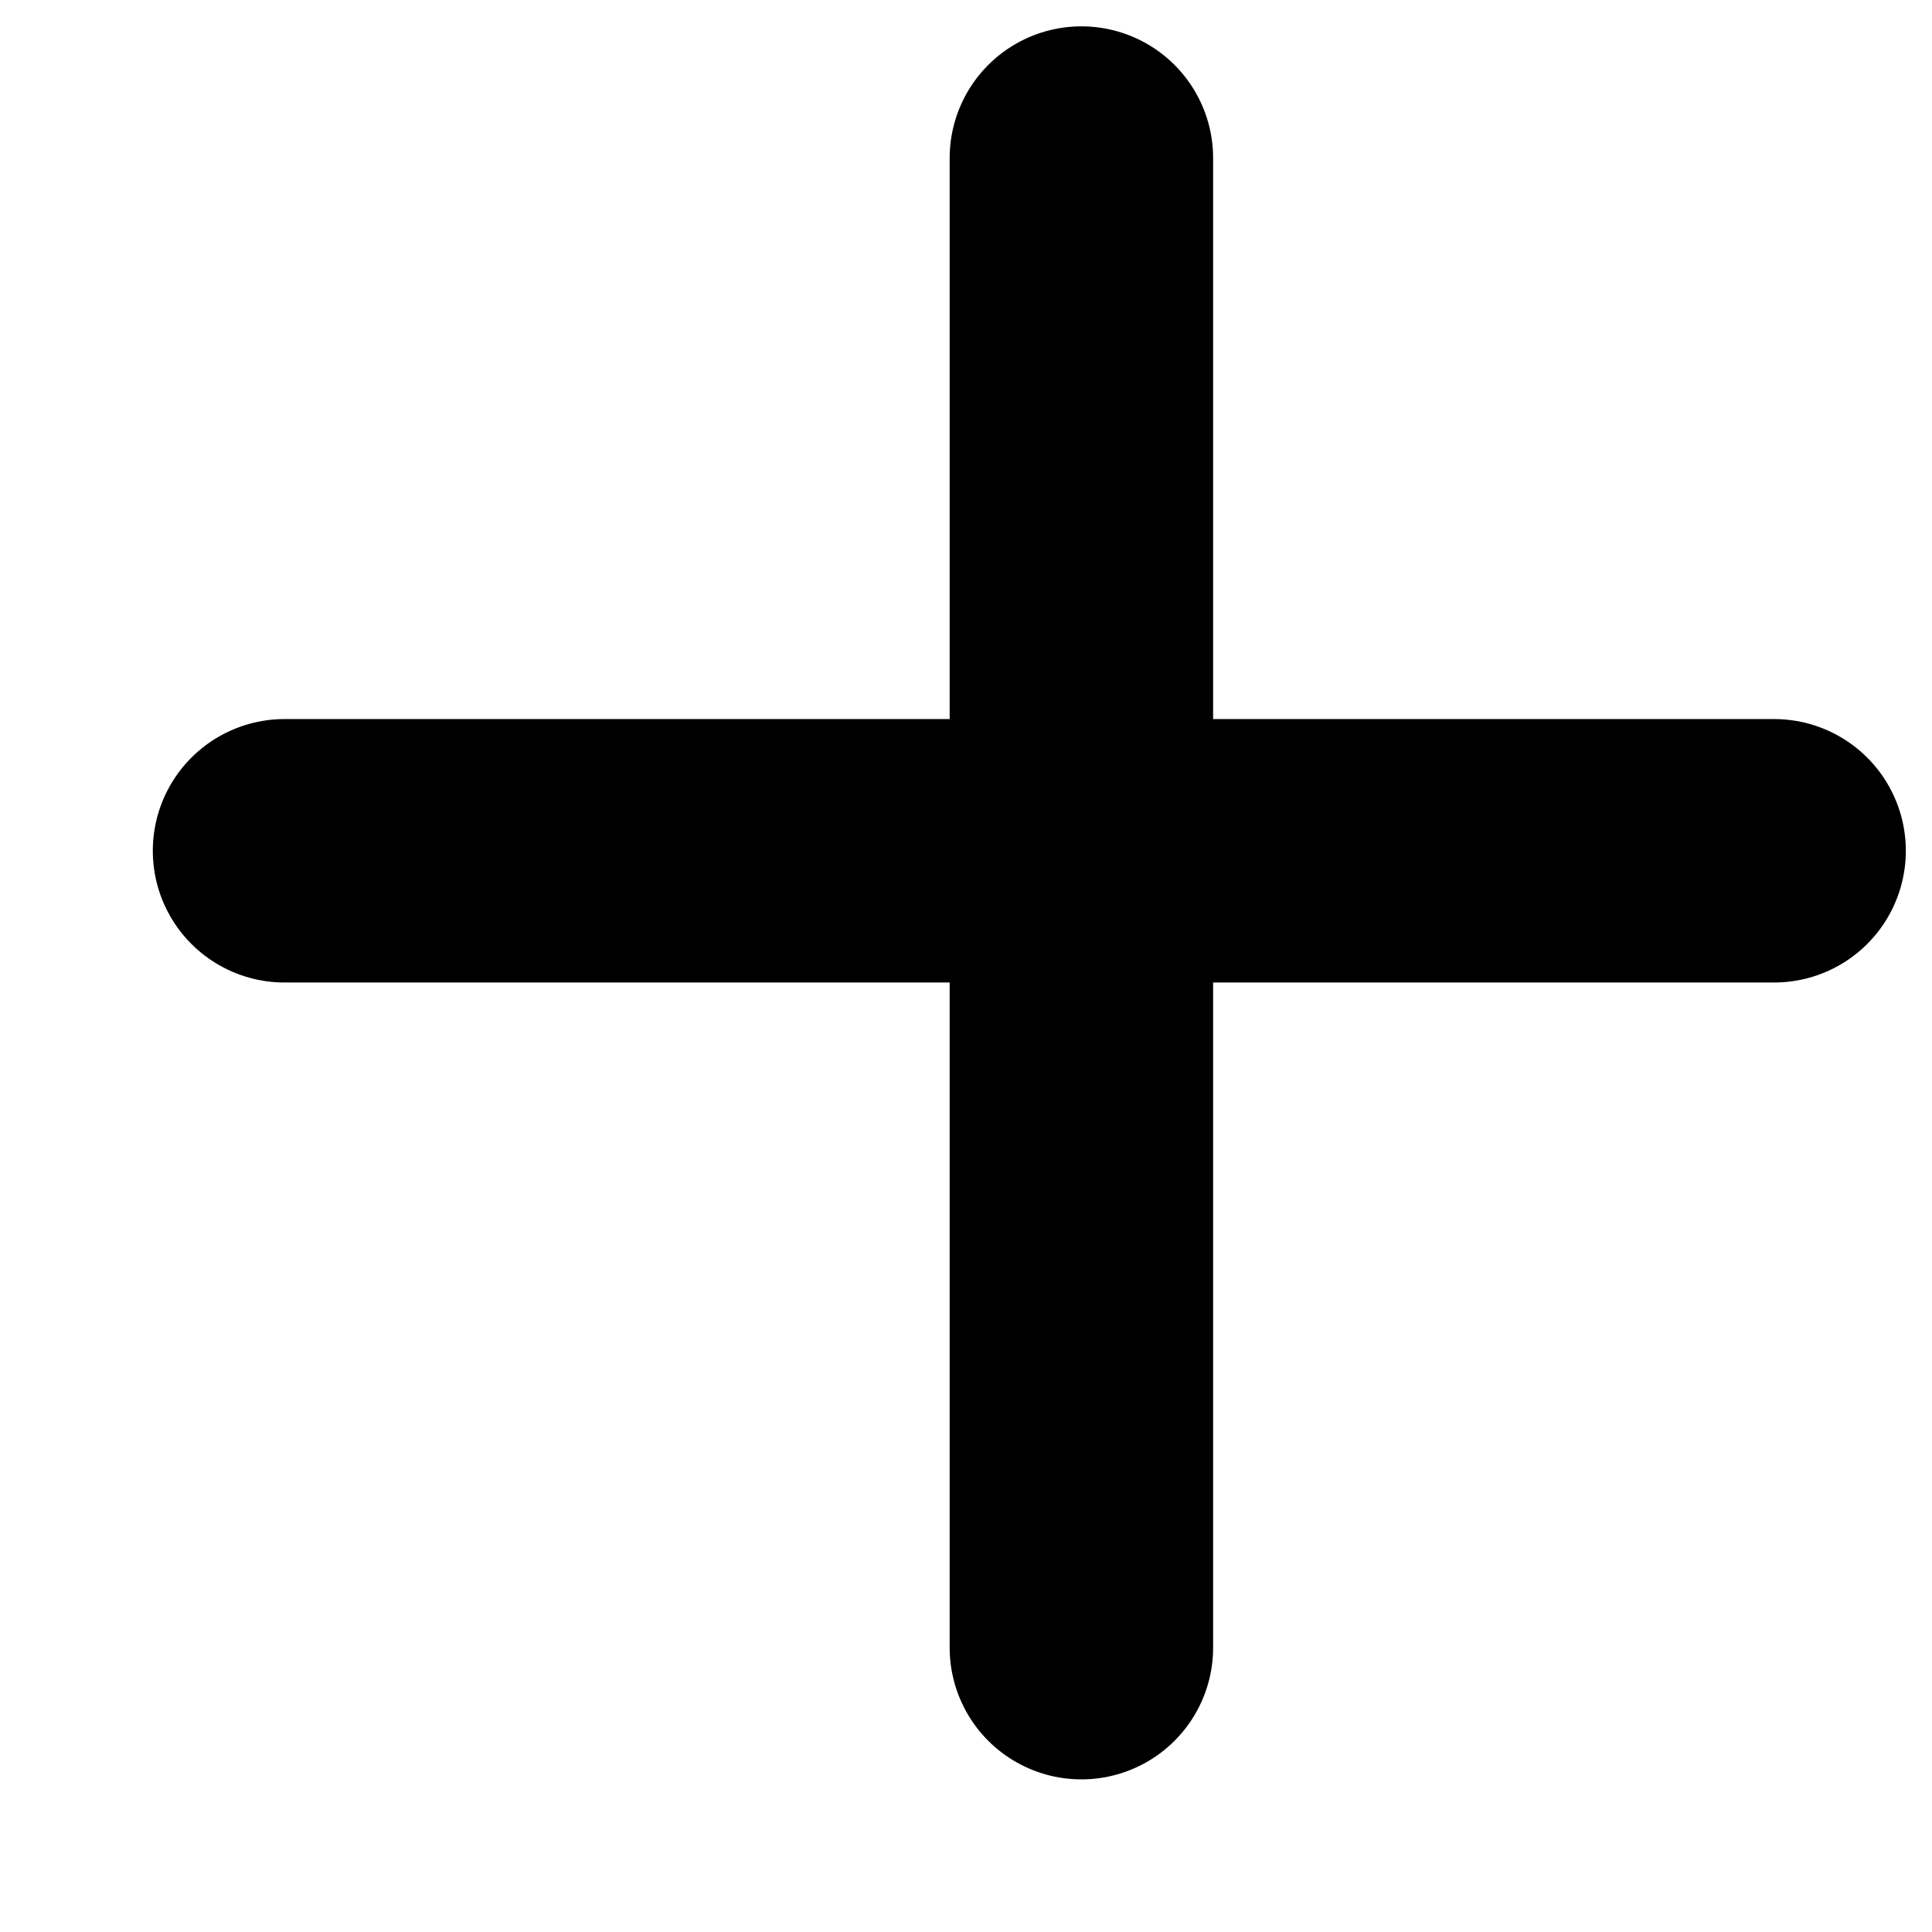 <svg width="11" height="11" viewBox="0 0 11 11" fill="none" xmlns="http://www.w3.org/2000/svg">
<line x1="6.157" y1="0.9" x2="6.157" y2="9.381" stroke="currentColor" stroke-width="1.5" stroke-linecap="round"/>
<line x1="1.62" y1="4.844" x2="10.101" y2="4.844" stroke="currentColor" stroke-width="1.5" stroke-linecap="round"/>
</svg>
